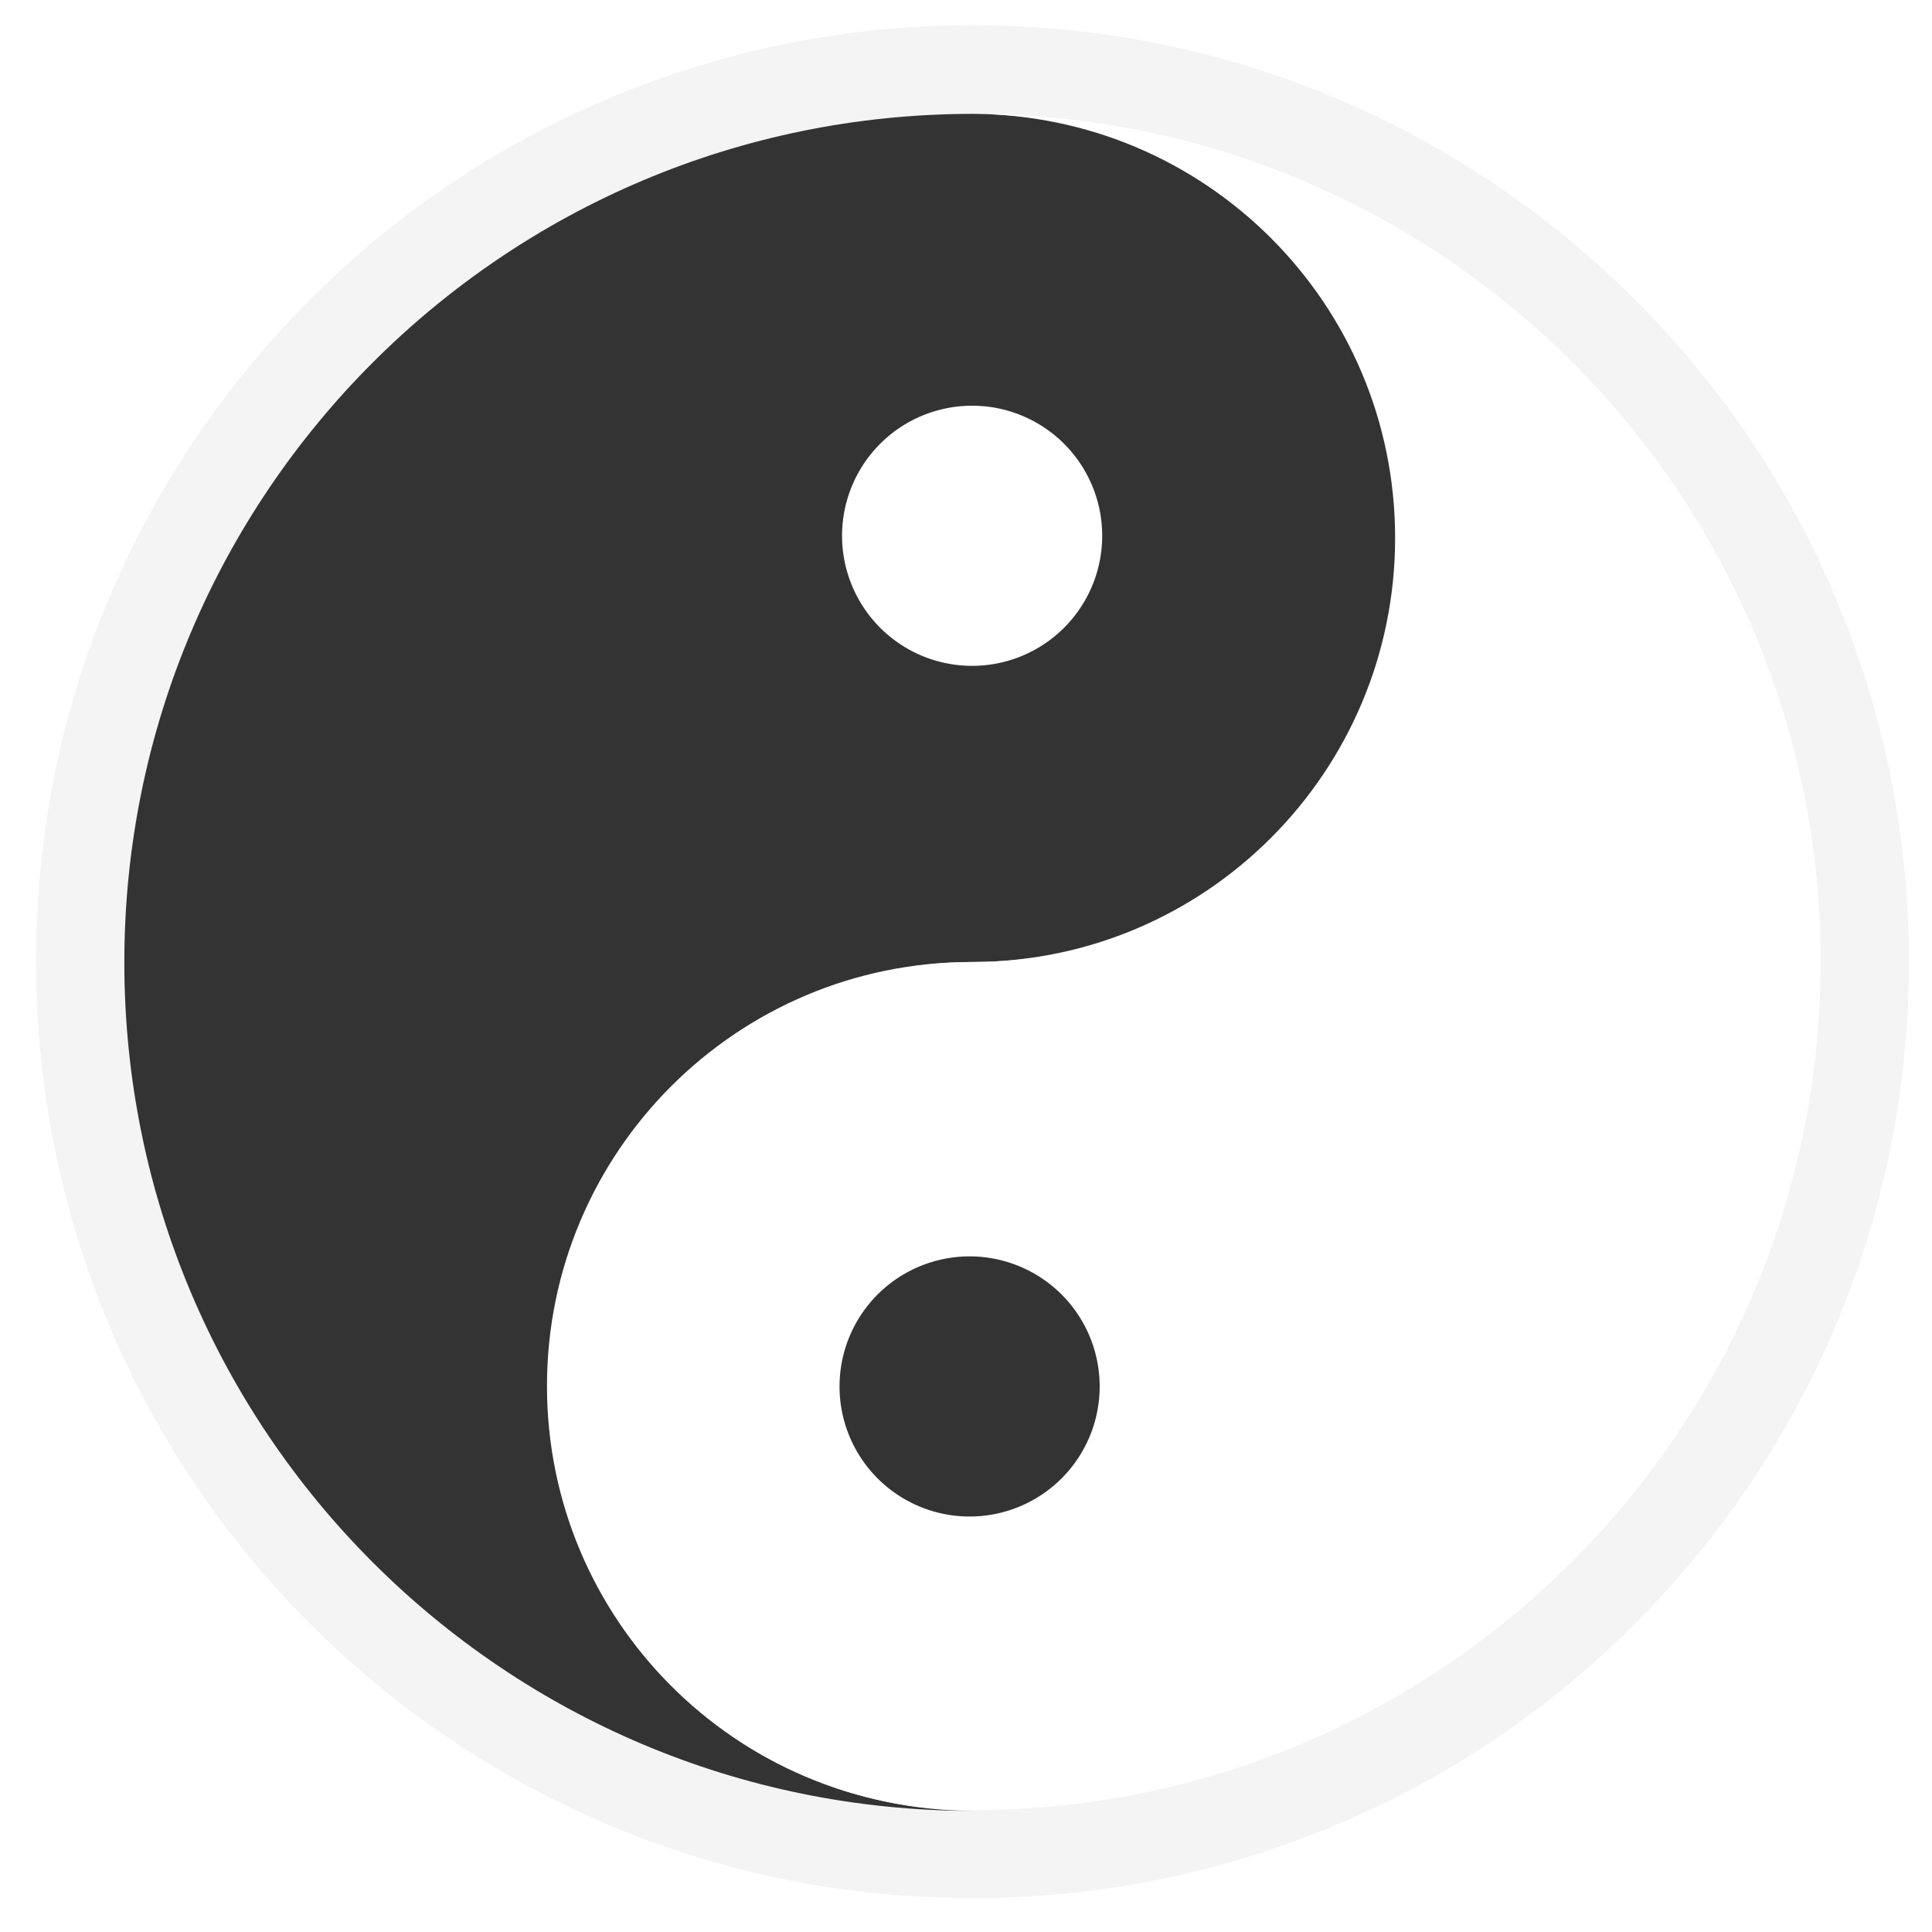 <?xml version="1.0" standalone="no"?><!DOCTYPE svg PUBLIC "-//W3C//DTD SVG 1.1//EN" "http://www.w3.org/Graphics/SVG/1.1/DTD/svg11.dtd"><svg t="1731549001593" class="icon" viewBox="0 0 1024 1024" version="1.1" xmlns="http://www.w3.org/2000/svg" p-id="12333" xmlns:xlink="http://www.w3.org/1999/xlink" width="200" height="200"><rect x="0" y="0" width="1024" height="1024" fill="#808080" stroke="none"/><path d="M886.868-404.462H130.257L-404.641 130.436V886.856l534.898 535.089h756.611L1421.767 886.856V130.436z" fill="#E5E5E5" p-id="12334"></path><path d="M147.062 1399.221L-373.896 878.263V141.703L147.062-379.255h736.751l520.958 520.958v736.56L883.813 1399.221z" fill="#FFFFFF" p-id="12335"></path><path d="M873.882-355.384L1380.9 151.442v716.89L873.882 1375.35H156.992L-350.025 868.523V151.442L156.992-355.384h716.89m19.861-47.742H137.132L-397.767 131.773v756.42l534.898 534.898h756.42L1428.641 888.193V131.773L893.743-403.126z" fill="#E8525F" p-id="12336"></path><path d="M515.437 982.722c-126.229 0-245.011-49.079-334.192-138.451-89.182-89.182-138.451-207.963-138.451-334.192s49.079-245.011 138.451-334.192c89.182-89.182 207.963-138.451 334.192-138.451s245.011 49.079 334.192 138.451c89.182 89.182 138.451 207.963 138.451 334.192s-49.079 245.011-138.451 334.192c-89.182 89.182-207.963 138.451-334.192 138.451z" fill="#FFFFFF" p-id="12337"></path><path d="M515.437 61.115c247.875 0 448.772 200.897 448.772 448.772s-200.897 448.772-448.772 448.772-448.772-200.897-448.772-448.772 200.897-448.772 448.772-448.772m0-47.742c-67.029 0-131.958 13.177-193.259 38.957-59.2 25.017-112.289 60.727-157.739 106.369-45.641 45.641-81.352 98.73-106.369 157.739-25.972 61.3-38.957 126.229-38.957 193.259 0 67.029 13.177 131.958 38.957 193.259 25.017 59.2 60.727 112.289 106.369 157.739 45.641 45.641 98.73 81.352 157.739 106.369 61.3 25.972 126.229 38.957 193.259 38.957s131.958-13.177 193.259-38.957c59.2-25.017 112.289-60.727 157.739-106.369 45.641-45.641 81.352-98.73 106.369-157.739 25.972-61.3 38.957-126.229 38.957-193.259 0-67.029-13.177-131.958-38.957-193.259-25.017-59.2-60.727-112.289-106.369-157.739-45.641-45.641-98.73-81.352-157.739-106.369-61.109-25.781-126.229-38.957-193.259-38.957zM517.538 959.615h-1.337 1.337z" fill="#f4f4f4" p-id="12338"></path><path d="M515.628 509.888h0.573c124.129 0 224.768-100.64 224.768-224.768 0-123.747-100.067-224.195-223.622-224.768H515.628c-248.257 0-449.727 201.279-449.727 449.727s201.279 449.727 449.727 449.727h0.382c-124.129-0.191-224.577-100.64-224.577-224.768s100.449-224.768 224.195-225.15z" fill="#333333" p-id="12339"></path><path d="M513.337 60.351h1.146-1.146zM515.246 509.888h-0.573c-124.129 0-224.768 100.64-224.768 224.768 0 123.747 100.067 224.195 223.622 224.768H515.246c248.257 0 449.727-201.279 449.727-449.727S763.504 60.351 515.246 60.351h-0.382c124.129 0.191 224.577 100.64 224.577 224.768 0 123.938-100.258 224.577-224.195 224.768z" fill="#ffffff" p-id="12340"></path><path d="M513.91 734.847m-68.939 0a68.939 68.939 0 1 0 137.878 0 68.939 68.939 0 1 0-137.878 0Z" fill="#333333" p-id="12341"></path><path d="M515.246 283.974m-68.939 0a68.939 68.939 0 1 0 137.878 0 68.939 68.939 0 1 0-137.878 0Z" fill="#FFFFFF" p-id="12342"></path><path d="M615.122-235.457H416.517c-12.604 0-22.916-10.312-22.916-22.916v-16.614c0-12.604 10.312-22.916 22.916-22.916h198.606c12.604 0 22.916 10.312 22.916 22.916v16.614c0 12.795-10.312 22.916-22.916 22.916zM615.122-139.209H416.517c-12.604 0-22.916-10.312-22.916-22.916V-178.739c0-12.604 10.312-22.916 22.916-22.916h198.606c12.604 0 22.916 10.312 22.916 22.916v16.614c0 12.795-10.312 22.916-22.916 22.916zM615.122-42.962H416.517c-12.604 0-22.916-10.312-22.916-22.916v-16.614c0-12.604 10.312-22.916 22.916-22.916h198.606c12.604 0 22.916 10.312 22.916 22.916v16.614c0 12.795-10.312 22.916-22.916 22.916z" fill="#ffffff" p-id="12343"></path><path d="M614.549 1125.183H415.753c-12.604 0-22.916-10.312-22.916-22.916v-16.614c0-12.604 10.312-22.916 22.916-22.916h198.797c12.604 0 22.916 10.312 22.916 22.916v16.614c0 12.795-10.312 22.916-22.916 22.916zM614.549 1221.621H415.753c-12.604 0-22.916-10.312-22.916-22.916v-16.614c0-12.604 10.312-22.916 22.916-22.916h198.797c12.604 0 22.916 10.312 22.916 22.916v16.614c0 12.604-10.312 22.916-22.916 22.916zM614.549 1317.869H415.753c-12.604 0-22.916-10.312-22.916-22.916V1278.339c0-12.604 10.312-22.916 22.916-22.916h198.797c12.604 0 22.916 10.312 22.916 22.916v16.614c0 12.604-10.312 22.916-22.916 22.916z" fill="#ffffff" p-id="12344"></path><path d="M-229.907 410.203v198.797c0 12.604-10.312 22.916-22.916 22.916h-16.614c-12.604 0-22.916-10.312-22.916-22.916V410.203c0-12.604 10.312-22.916 22.916-22.916h16.614c12.604 0 22.916 10.312 22.916 22.916zM-133.659 410.203v198.797c0 12.604-10.312 22.916-22.916 22.916h-16.614c-12.604 0-22.916-10.312-22.916-22.916V410.203c0-12.604 10.312-22.916 22.916-22.916h16.614c12.604 0 22.916 10.312 22.916 22.916zM-37.412 410.203v198.797c0 12.604-10.312 22.916-22.916 22.916h-16.614c-12.604 0-22.916-10.312-22.916-22.916V410.203c0-12.604 10.312-22.916 22.916-22.916h16.614c12.604 0 22.916 10.312 22.916 22.916z" fill="#ffffff" p-id="12345"></path><path d="M1130.733 410.967v198.797c0 12.604-10.312 22.916-22.916 22.916h-16.614c-12.604 0-22.916-10.312-22.916-22.916V410.967c0-12.604 10.312-22.916 22.916-22.916h16.614c12.604 0 22.916 10.312 22.916 22.916zM1226.98 410.967v198.797c0 12.604-10.312 22.916-22.916 22.916h-16.614c-12.604 0-22.916-10.312-22.916-22.916V410.967c0-12.604 10.312-22.916 22.916-22.916h16.614c12.604 0 22.916 10.312 22.916 22.916zM1323.228 410.967v198.797c0 12.604-10.312 22.916-22.916 22.916h-16.614c-12.604 0-22.916-10.312-22.916-22.916V410.967c0-12.604 10.312-22.916 22.916-22.916h16.614c12.795 0 22.916 10.312 22.916 22.916z" fill="#ffffff" p-id="12346"></path><path d="M58.835-87.648l-140.552 140.552c-8.975 8.975-23.489 8.975-32.464 0l-11.649-11.649c-8.975-8.975-8.975-23.489 0-32.464l140.552-140.552c8.975-8.975 23.489-8.975 32.464 0l11.649 11.649c8.975 9.166 8.975 23.68 0 32.464zM127.011-19.473L-13.541 121.079c-8.975 8.975-23.489 8.975-32.464 0l-11.649-11.649c-8.975-8.975-8.975-23.489 0-32.464l140.552-140.552c8.975-8.975 23.489-8.975 32.464 0l11.649 11.649c8.975 8.975 8.975 23.489 0 32.464zM194.995 48.511l-140.552 140.552c-8.975 8.975-23.489 8.975-32.464 0l-11.649-11.649c-8.975-8.975-8.975-23.489 0-32.464l140.552-140.552c8.975-8.975 23.489-8.975 32.464 0l11.649 11.649c8.975 8.975 8.975 23.489 0 32.464z" fill="#ffffff" p-id="12347"></path><path d="M1020.545 875.016l-140.552 140.552c-8.975 8.975-23.489 8.975-32.464-1e-8l-11.649-11.649c-8.975-8.975-8.975-23.489 0-32.464l140.552-140.552c8.975-8.975 23.489-8.975 32.464 0l11.649 11.649c8.975 8.975 8.975 23.489 0 32.464zM1088.72 943.001L948.169 1083.552c-8.975 8.975-23.489 8.975-32.464 0l-11.649-11.649c-8.975-8.975-8.975-23.489 0-32.464l140.552-140.552c8.975-8.975 23.489-8.975 32.464 0l11.649 11.649c8.784 9.166 8.784 23.68 0 32.464zM1156.704 1011.176L1016.153 1151.727c-8.975 8.975-23.489 8.975-32.464 0l-11.649-11.649c-8.975-8.975-8.975-23.489 0-32.464l140.552-140.552c8.975-8.975 23.489-8.975 32.464 0l11.649 11.649c8.975 8.975 8.975 23.489 0 32.464z" fill="#ffffff" p-id="12348"></path><path d="M-82.098 966.49l140.552 140.552c8.975 8.975 8.975 23.489 0 32.464l-11.649 11.649c-8.975 8.975-23.489 8.975-32.464 0l-140.552-140.552c-8.975-8.975-8.975-23.489 0-32.464l11.649-11.649c8.975-8.975 23.489-8.975 32.464 0zM-14.114 898.505l140.552 140.552c8.975 8.975 8.975 23.489 0 32.464l-11.649 11.649c-8.975 8.975-23.489 8.975-32.464 0l-140.552-140.552c-8.975-8.975-8.975-23.489 0-32.464l11.649-11.649c9.166-8.975 23.68-8.975 32.464 0zM54.061 830.33l140.552 140.552c8.975 8.975 8.975 23.489 0 32.464l-11.649 11.649c-8.975 8.975-23.489 8.975-32.464 0l-140.552-140.552c-8.975-8.975-8.975-23.489 0-32.464l11.649-11.649c8.975-8.784 23.489-8.784 32.464 0z" fill="#ffffff" p-id="12349"></path><path d="M880.566 4.78l140.552 140.552c8.975 8.975 8.975 23.489 0 32.464l-11.649 11.649c-8.975 8.975-23.489 8.975-32.464 0l-140.552-140.552c-8.975-8.975-8.975-23.489 0-32.464l11.649-11.649c8.975-8.784 23.489-8.784 32.464 0zM948.55-63.204l140.552 140.552c8.975 8.975 8.975 23.489 0 32.464l-11.649 11.649c-8.975 8.975-23.489 8.975-32.464 0l-140.552-140.552c-8.975-8.975-8.975-23.489 0-32.464l11.649-11.649c8.975-8.975 23.489-8.975 32.464 0zM1016.726-131.189l140.552 140.552c8.975 8.975 8.975 23.489 0 32.464l-11.649 11.649c-8.975 8.975-23.489 8.975-32.464 0L972.421-87.075c-8.975-8.975-8.975-23.489 0-32.464l11.649-11.649c9.166-8.975 23.68-8.975 32.655 0z" fill="#ffffff" p-id="12350"></path><path d="M823.622-233.177a51.943 36.093 20.764 1 0 25.591-67.497 51.943 36.093 20.764 1 0-25.591 67.497Z" fill="#F8CBCF" p-id="12351"></path></svg>